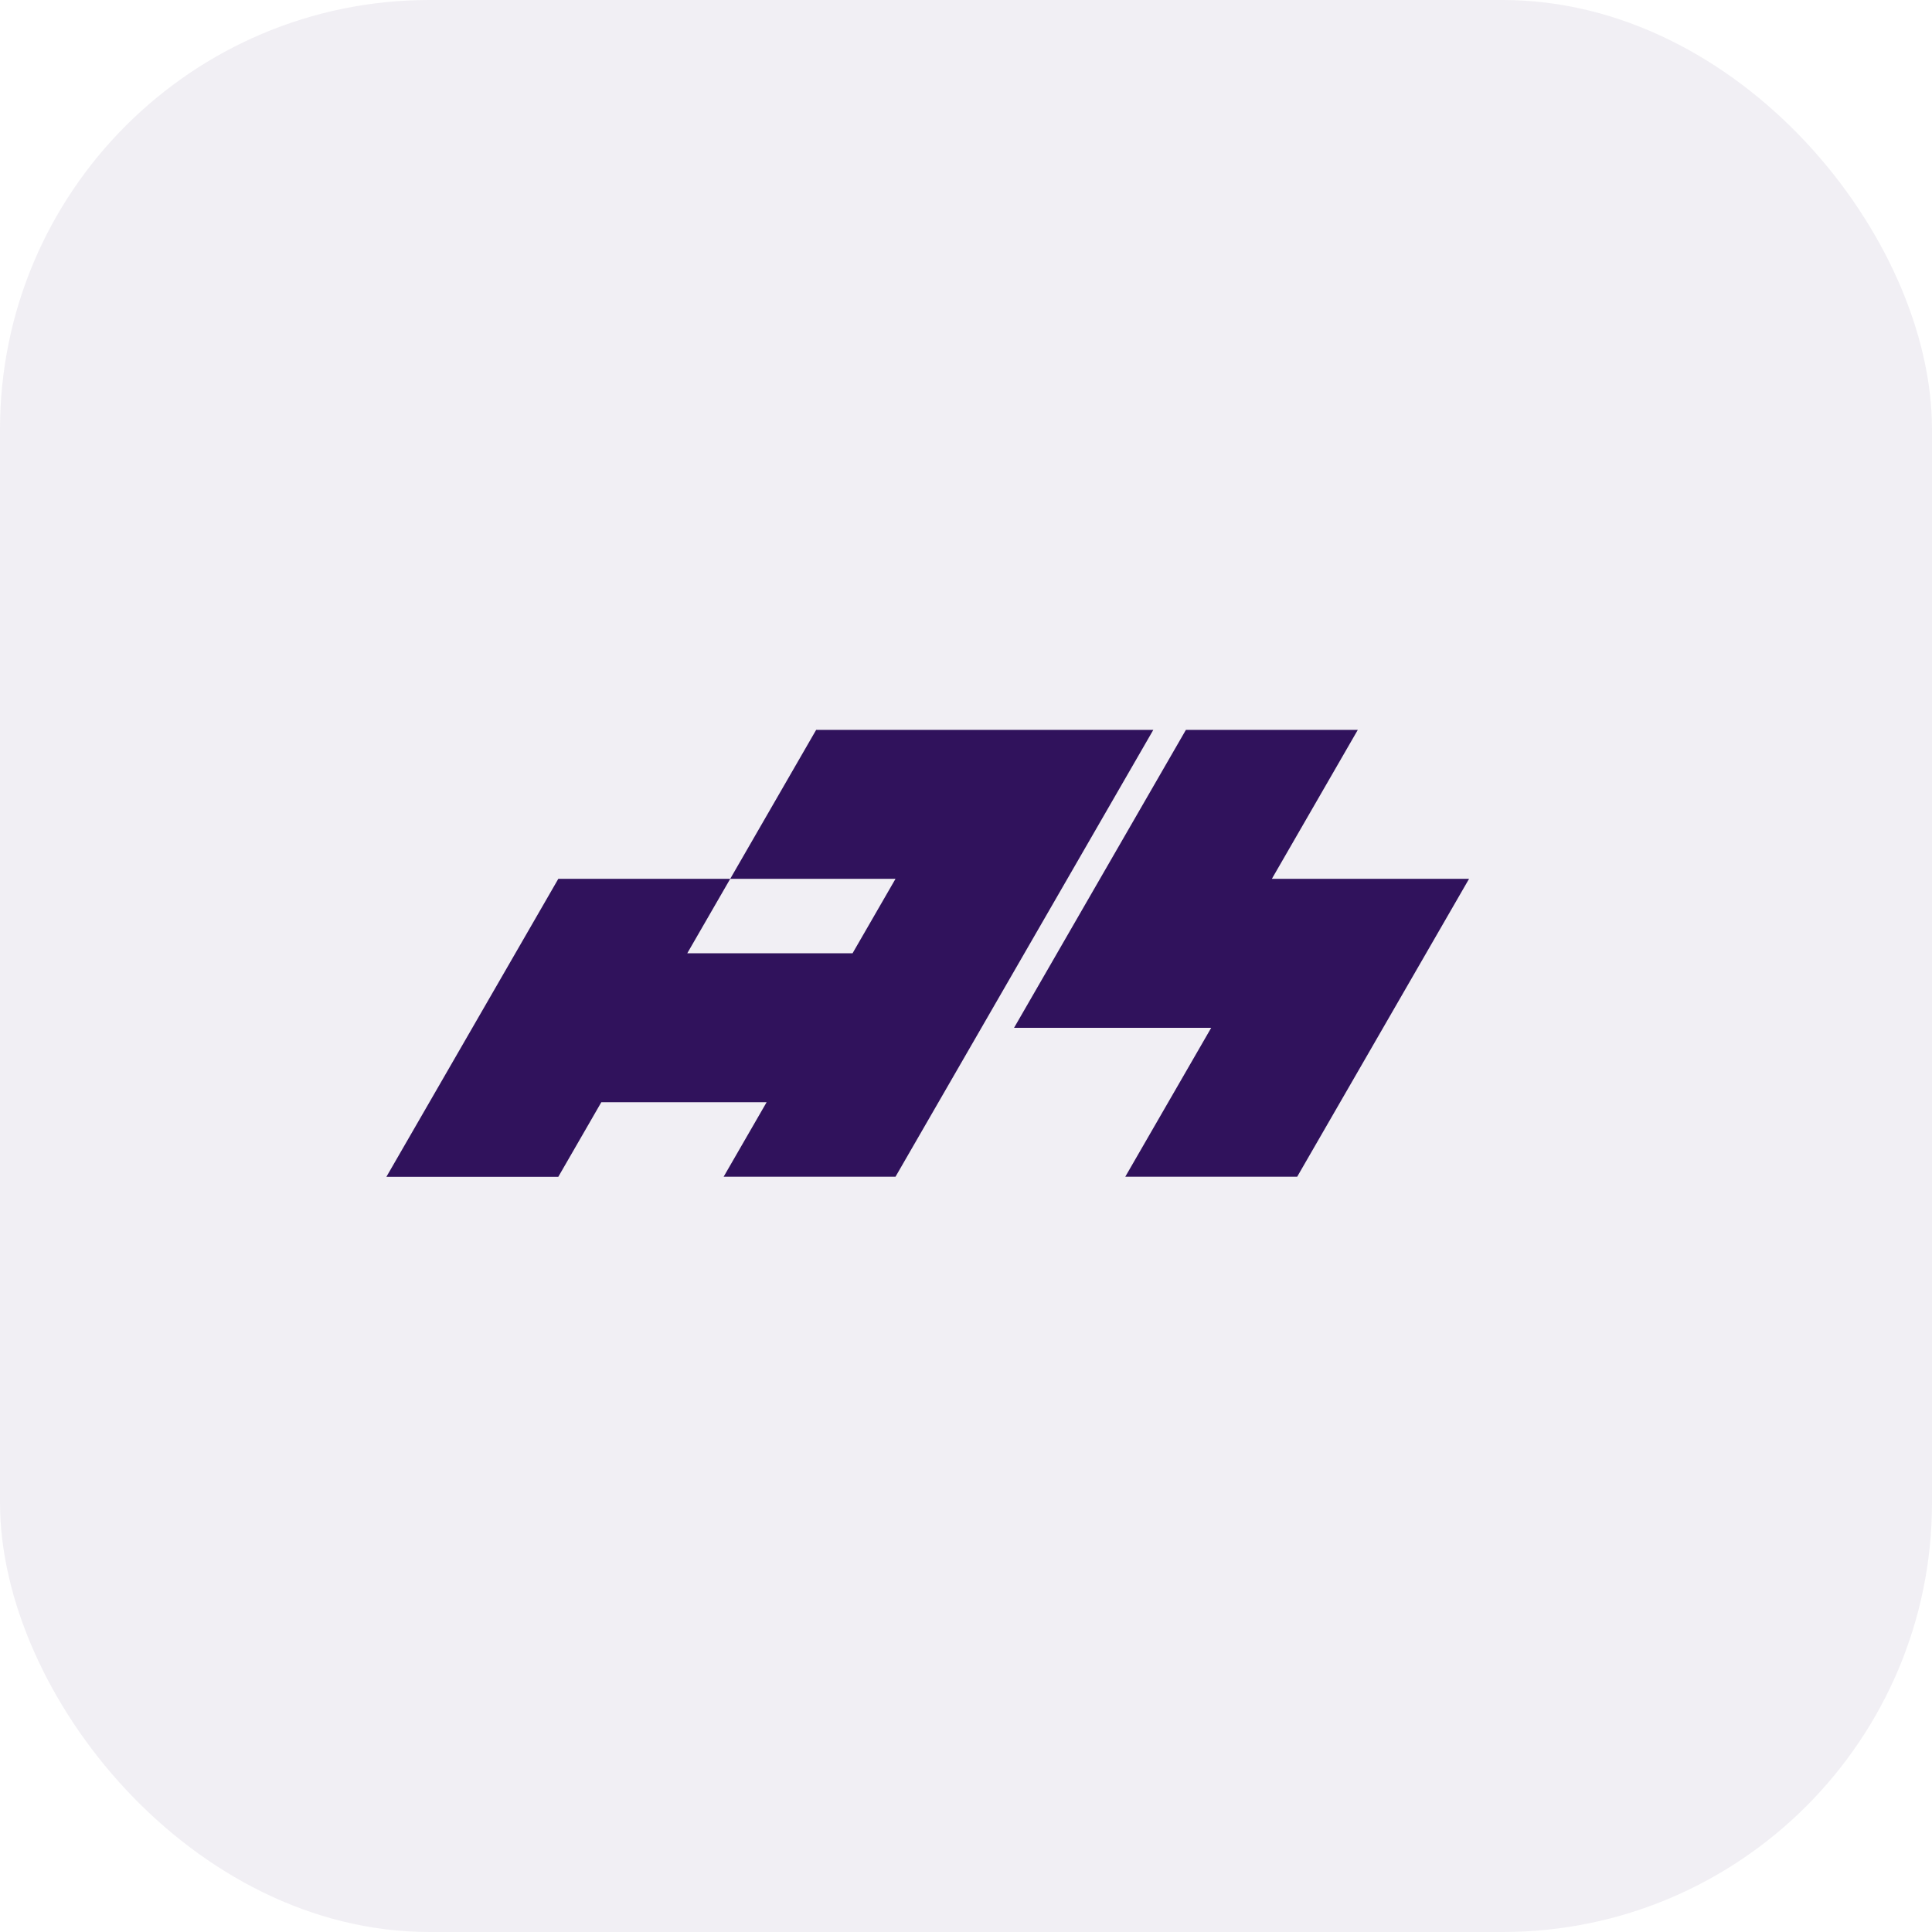 <svg width="45" height="45" viewBox="0 0 45 45" fill="none" xmlns="http://www.w3.org/2000/svg">
<rect width="45" height="45" fill="#E5E5E5"/>
<rect x="-384" y="-728" width="1920" height="1100" fill="#F9FBFC"/>
<g filter="url(#filter0_d)">
<rect x="-149" y="-409" width="335" height="579" rx="35" fill="white"/>
</g>
<rect opacity="0.07" width="45" height="45" rx="10" fill="#30125C"/>
<path d="M24.861 20.47L20.858 27.408H16.855L17.856 25.673H14.006L13.004 27.41H9L11.002 23.94H11.002L13.004 20.47L17.008 20.47L16.008 22.203H19.858L20.858 20.47L20.857 20.47H17.008L19.01 17H26.863L24.861 20.47L24.861 20.47Z" fill="#30125C"/>
<path d="M27.622 17H31.626L29.624 20.47L34.217 20.47L32.215 23.94H32.215L30.214 27.408H26.21L28.211 23.94H23.619L27.622 17Z" fill="#30125C"/>
<defs>
<filter id="filter0_d" x="-192" y="-413" width="421" height="665" filterUnits="userSpaceOnUse" color-interpolation-filters="sRGB">
<feFlood flood-opacity="0" result="BackgroundImageFix"/>
<feColorMatrix in="SourceAlpha" type="matrix" values="0 0 0 0 0 0 0 0 0 0 0 0 0 0 0 0 0 0 127 0" result="hardAlpha"/>
<feMorphology radius="35" operator="erode" in="SourceAlpha" result="effect1_dropShadow"/>
<feOffset dy="39"/>
<feGaussianBlur stdDeviation="39"/>
<feColorMatrix type="matrix" values="0 0 0 0 0.623 0 0 0 0 0.714 0 0 0 0 0.76 0 0 0 0.3 0"/>
<feBlend mode="normal" in2="BackgroundImageFix" result="effect1_dropShadow"/>
<feBlend mode="normal" in="SourceGraphic" in2="effect1_dropShadow" result="shape"/>
</filter>
</defs>
</svg>
